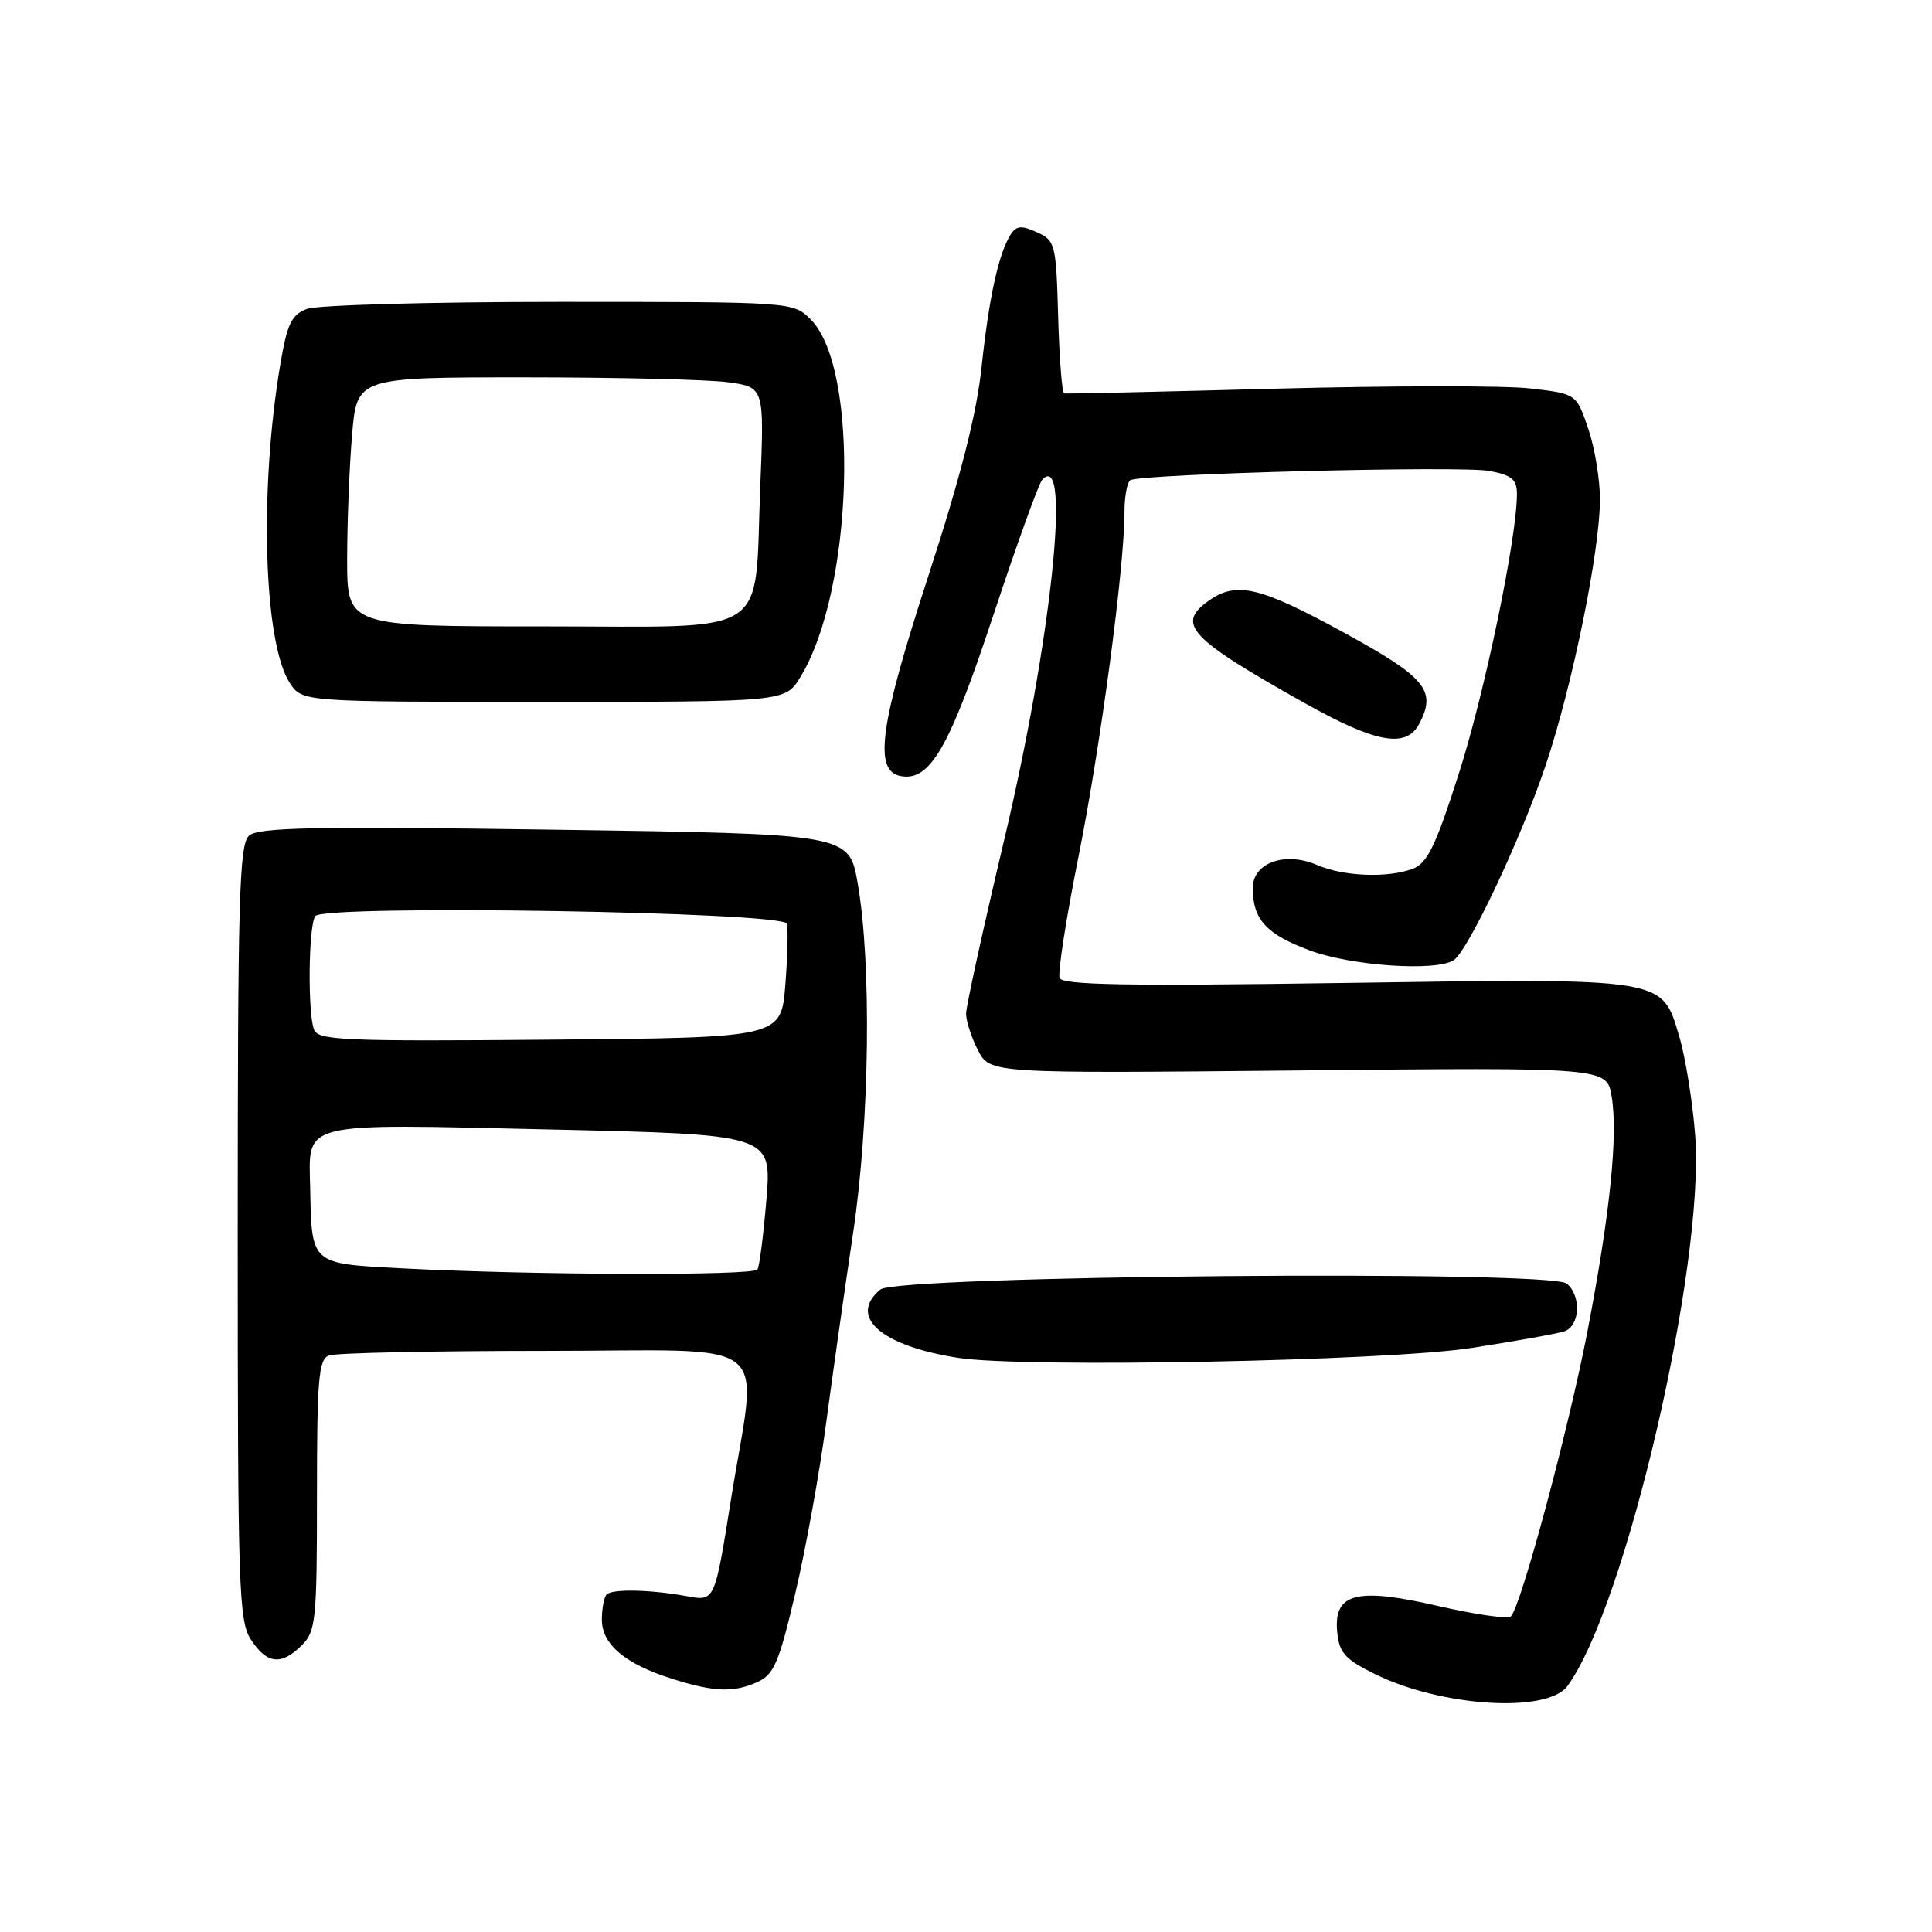 <?xml version="1.0" encoding="UTF-8" standalone="no"?>
<!DOCTYPE svg PUBLIC "-//W3C//DTD SVG 1.1//EN" "http://www.w3.org/Graphics/SVG/1.1/DTD/svg11.dtd" >
<svg xmlns="http://www.w3.org/2000/svg" xmlns:xlink="http://www.w3.org/1999/xlink" version="1.1" viewBox="0 0 256 256">
 <g >
 <path fill="currentColor"
d=" M 207.70 223.40 C 215.42 212.83 225.90 167.67 224.62 150.47 C 224.29 146.05 223.34 140.14 222.51 137.34 C 220.18 129.49 220.95 129.61 177.86 130.25 C 149.40 130.67 140.75 130.52 140.40 129.59 C 140.14 128.92 141.27 121.65 142.92 113.44 C 145.84 98.82 149.00 75.15 149.00 67.81 C 149.00 65.78 149.35 63.90 149.78 63.63 C 151.16 62.78 193.52 61.69 197.34 62.40 C 200.32 62.96 201.00 63.53 201.00 65.45 C 201.00 71.26 196.75 91.73 193.32 102.45 C 190.25 112.07 189.13 114.38 187.22 115.11 C 183.90 116.37 178.03 116.14 174.50 114.61 C 170.28 112.79 166.00 114.32 166.00 117.66 C 166.00 121.83 167.76 123.77 173.53 125.93 C 179.06 127.99 190.29 128.76 192.62 127.23 C 194.53 125.99 201.60 110.99 204.82 101.37 C 208.38 90.74 212.00 72.98 212.00 66.13 C 212.00 63.50 211.30 59.29 210.44 56.77 C 208.87 52.18 208.87 52.18 202.76 51.47 C 199.40 51.08 184.25 51.10 169.08 51.50 C 153.91 51.91 141.28 52.19 141.00 52.13 C 140.72 52.06 140.37 47.49 140.21 41.97 C 139.94 32.31 139.83 31.88 137.39 30.77 C 135.35 29.84 134.68 29.90 133.93 31.06 C 132.33 33.55 131.06 39.32 130.07 48.57 C 129.41 54.85 127.31 63.09 123.01 76.32 C 116.55 96.15 115.73 102.15 119.34 102.83 C 123.23 103.57 125.79 99.13 131.59 81.61 C 134.70 72.20 137.63 64.09 138.09 63.58 C 142.03 59.30 139.30 85.03 133.01 111.50 C 130.27 123.05 128.02 133.31 128.01 134.30 C 128.01 135.29 128.71 137.48 129.59 139.17 C 131.18 142.24 131.18 142.24 172.04 141.84 C 212.90 141.43 212.90 141.43 213.55 145.27 C 214.41 150.40 213.35 160.77 210.35 176.39 C 207.88 189.24 201.53 212.88 200.20 214.18 C 199.82 214.56 195.51 213.94 190.64 212.82 C 179.73 210.30 176.69 211.08 177.19 216.26 C 177.45 218.99 178.22 219.86 182.08 221.77 C 190.93 226.17 205.02 227.06 207.70 223.40 Z  M 100.40 222.86 C 102.55 221.88 103.24 220.26 105.39 211.08 C 106.77 205.23 108.61 195.05 109.48 188.47 C 110.36 181.89 111.96 170.60 113.04 163.39 C 115.23 148.71 115.51 127.62 113.64 117.00 C 112.50 110.50 112.50 110.50 73.50 109.94 C 41.62 109.48 34.23 109.63 33.00 110.73 C 31.70 111.89 31.50 119.03 31.50 163.33 C 31.50 210.72 31.63 214.79 33.27 217.29 C 35.38 220.51 37.29 220.71 40.00 218.00 C 41.85 216.15 42.00 214.67 42.00 198.11 C 42.00 182.71 42.22 180.13 43.58 179.61 C 44.45 179.27 57.28 179.00 72.08 179.00 C 103.37 179.00 100.38 176.62 96.85 198.73 C 94.71 212.18 94.71 212.18 91.10 211.52 C 86.23 210.62 81.16 210.51 80.38 211.28 C 80.04 211.63 79.75 213.13 79.75 214.61 C 79.75 217.88 82.81 220.47 89.00 222.43 C 94.61 224.21 97.22 224.31 100.40 222.86 Z  M 194.99 178.61 C 200.76 177.72 206.27 176.73 207.24 176.42 C 209.36 175.75 209.58 171.73 207.60 170.08 C 205.40 168.26 118.89 169.01 116.65 170.87 C 112.32 174.47 116.76 178.35 127.00 179.93 C 135.77 181.28 183.84 180.35 194.99 178.61 Z  M 188.03 95.95 C 190.40 91.51 188.98 89.78 178.00 83.78 C 166.95 77.74 163.86 77.01 160.22 79.56 C 155.77 82.67 157.51 84.54 172.89 93.17 C 182.31 98.45 186.30 99.18 188.03 95.95 Z  M 106.03 89.75 C 113.09 78.28 113.96 48.87 107.43 42.34 C 105.09 40.00 105.09 40.00 74.11 40.00 C 57.07 40.00 42.03 40.42 40.68 40.93 C 38.63 41.71 38.06 42.89 37.16 48.18 C 34.33 64.86 34.93 85.20 38.41 90.51 C 40.05 93.00 40.05 93.00 72.04 93.00 C 104.03 93.00 104.03 93.00 106.03 89.75 Z  M 53.04 168.05 C 41.15 167.42 41.30 167.56 41.10 157.44 C 40.92 148.52 39.36 148.90 72.87 149.66 C 102.25 150.33 102.25 150.33 101.56 158.87 C 101.17 163.57 100.64 167.77 100.37 168.21 C 99.85 169.06 70.20 168.96 53.04 168.05 Z  M 41.61 136.43 C 40.76 134.20 40.87 122.74 41.77 121.39 C 42.80 119.84 103.74 120.81 104.25 122.39 C 104.45 123.00 104.36 126.65 104.06 130.50 C 103.50 137.50 103.50 137.50 72.86 137.76 C 45.58 138.00 42.16 137.85 41.61 136.43 Z  M 46.00 74.15 C 46.00 69.28 46.29 61.86 46.65 57.65 C 47.29 50.00 47.29 50.00 69.51 50.00 C 81.72 50.00 93.87 50.29 96.50 50.65 C 101.27 51.31 101.27 51.31 100.74 64.40 C 99.92 84.80 102.69 83.00 72.02 83.00 C 46.00 83.00 46.00 83.00 46.00 74.15 Z "/>
</g>
</svg>